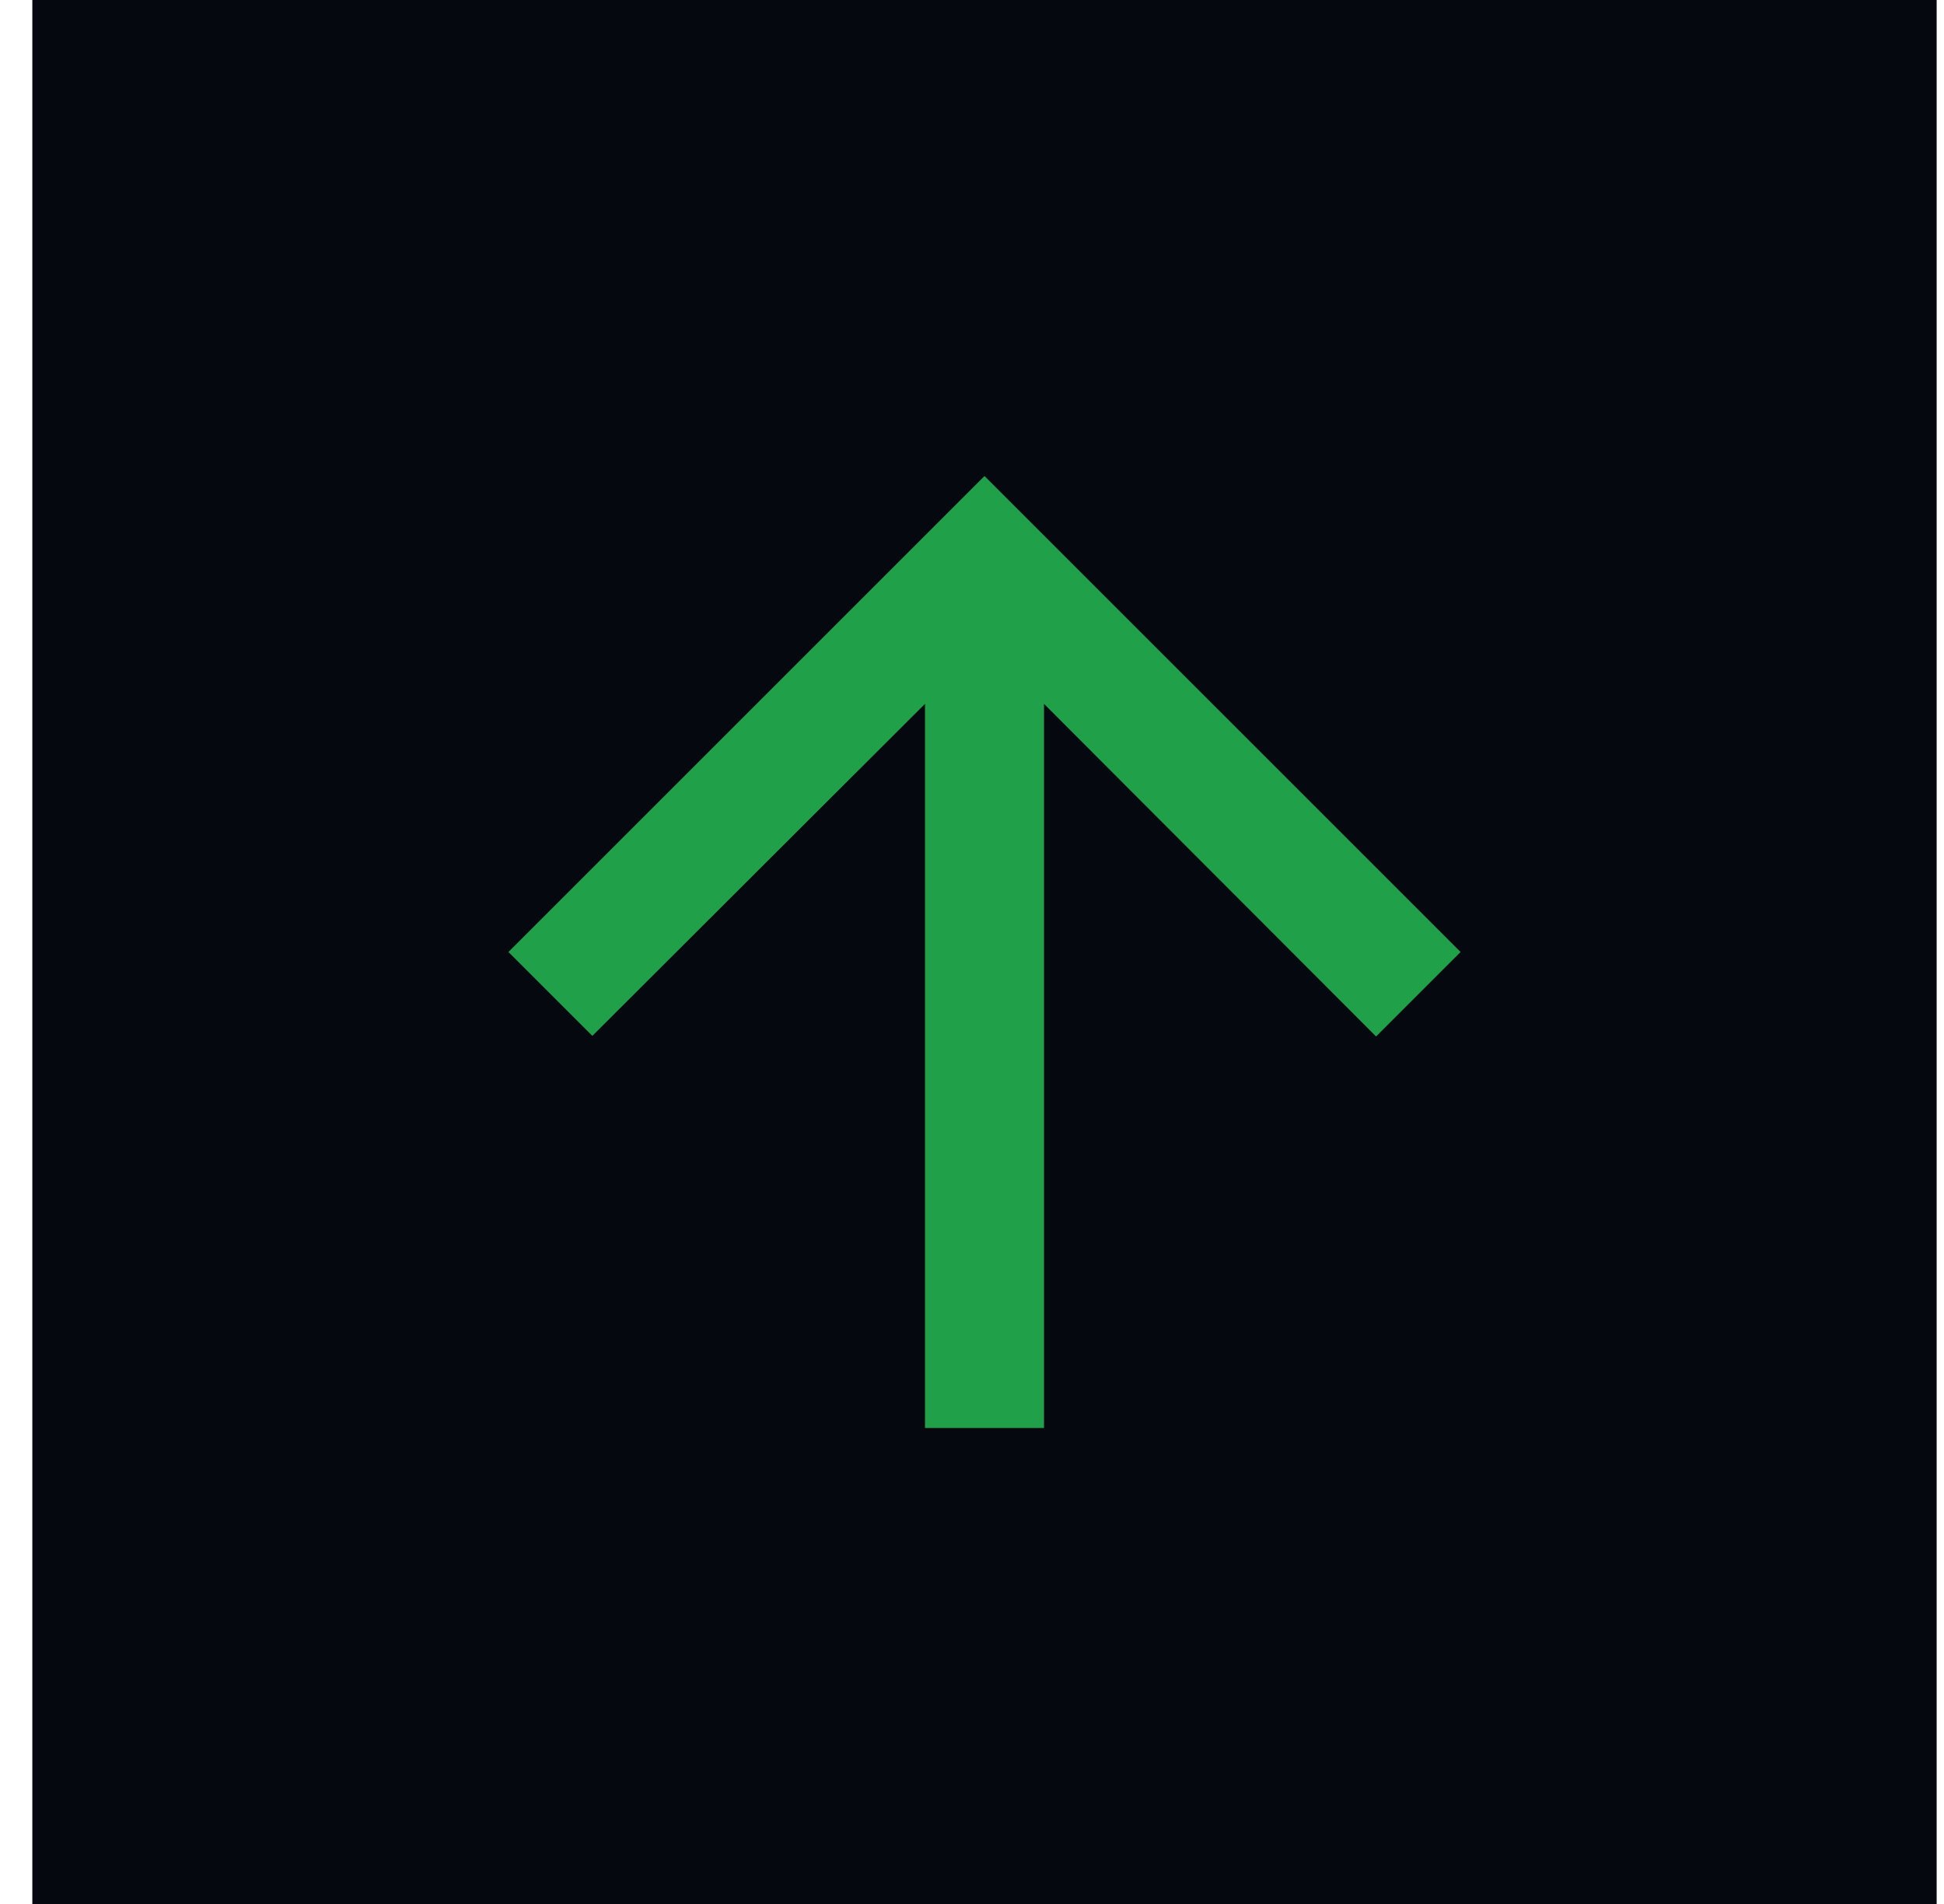 <svg width="49" height="48" viewBox="0 0 49 48" fill="none" xmlns="http://www.w3.org/2000/svg">
<rect width="48" height="48" transform="translate(0.815)" fill="#060810"/>
<path d="M12.815 24L14.93 26.115L23.315 17.745V36H26.315V17.745L34.685 26.13L36.815 24L24.815 12L12.815 24Z" fill="#20A049"/>
</svg>
